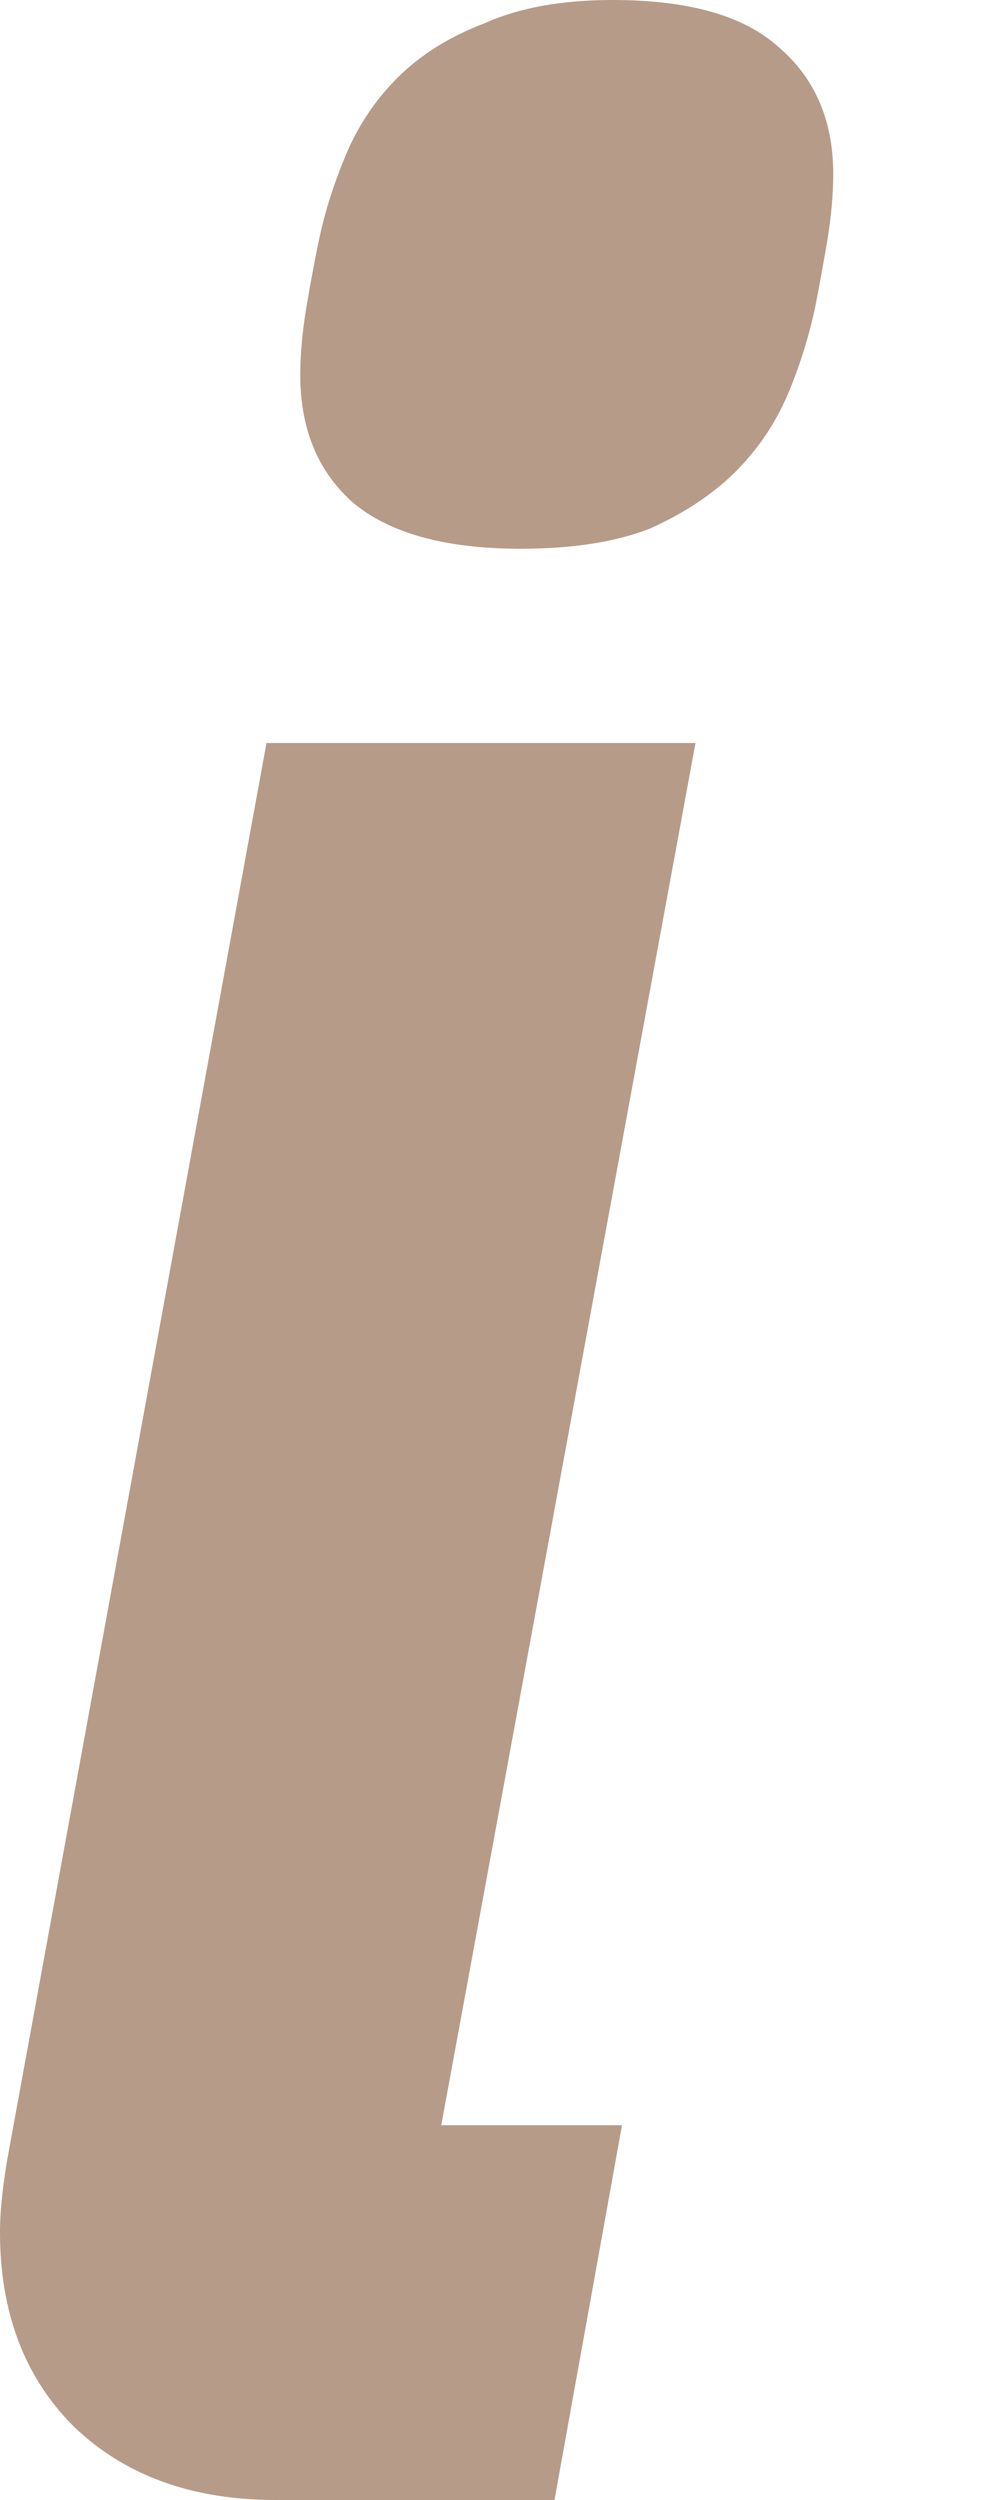 <svg width="4" height="10" viewBox="0 0 4 10" fill="none" xmlns="http://www.w3.org/2000/svg">
<path d="M2.083 2.195C1.781 2.195 1.556 2.133 1.409 2.008C1.27 1.883 1.201 1.714 1.201 1.499C1.201 1.419 1.209 1.33 1.225 1.232C1.242 1.133 1.258 1.044 1.275 0.964C1.299 0.848 1.336 0.732 1.385 0.616C1.434 0.5 1.503 0.397 1.593 0.308C1.683 0.219 1.797 0.147 1.936 0.094C2.075 0.031 2.247 0 2.451 0C2.753 0 2.974 0.062 3.113 0.187C3.26 0.312 3.333 0.482 3.333 0.696C3.333 0.776 3.325 0.866 3.309 0.964C3.292 1.062 3.276 1.151 3.26 1.232C3.235 1.348 3.199 1.464 3.15 1.58C3.1 1.696 3.031 1.798 2.941 1.888C2.851 1.977 2.737 2.053 2.598 2.115C2.459 2.169 2.288 2.195 2.083 2.195ZM1.103 10C0.768 10 0.498 9.902 0.294 9.705C0.098 9.509 0 9.25 0 8.929C0 8.84 0.012 8.728 0.037 8.594L1.066 2.972H2.782L1.765 8.501H2.488L2.218 10H1.103Z" fill="#B69B89"/>
</svg>
